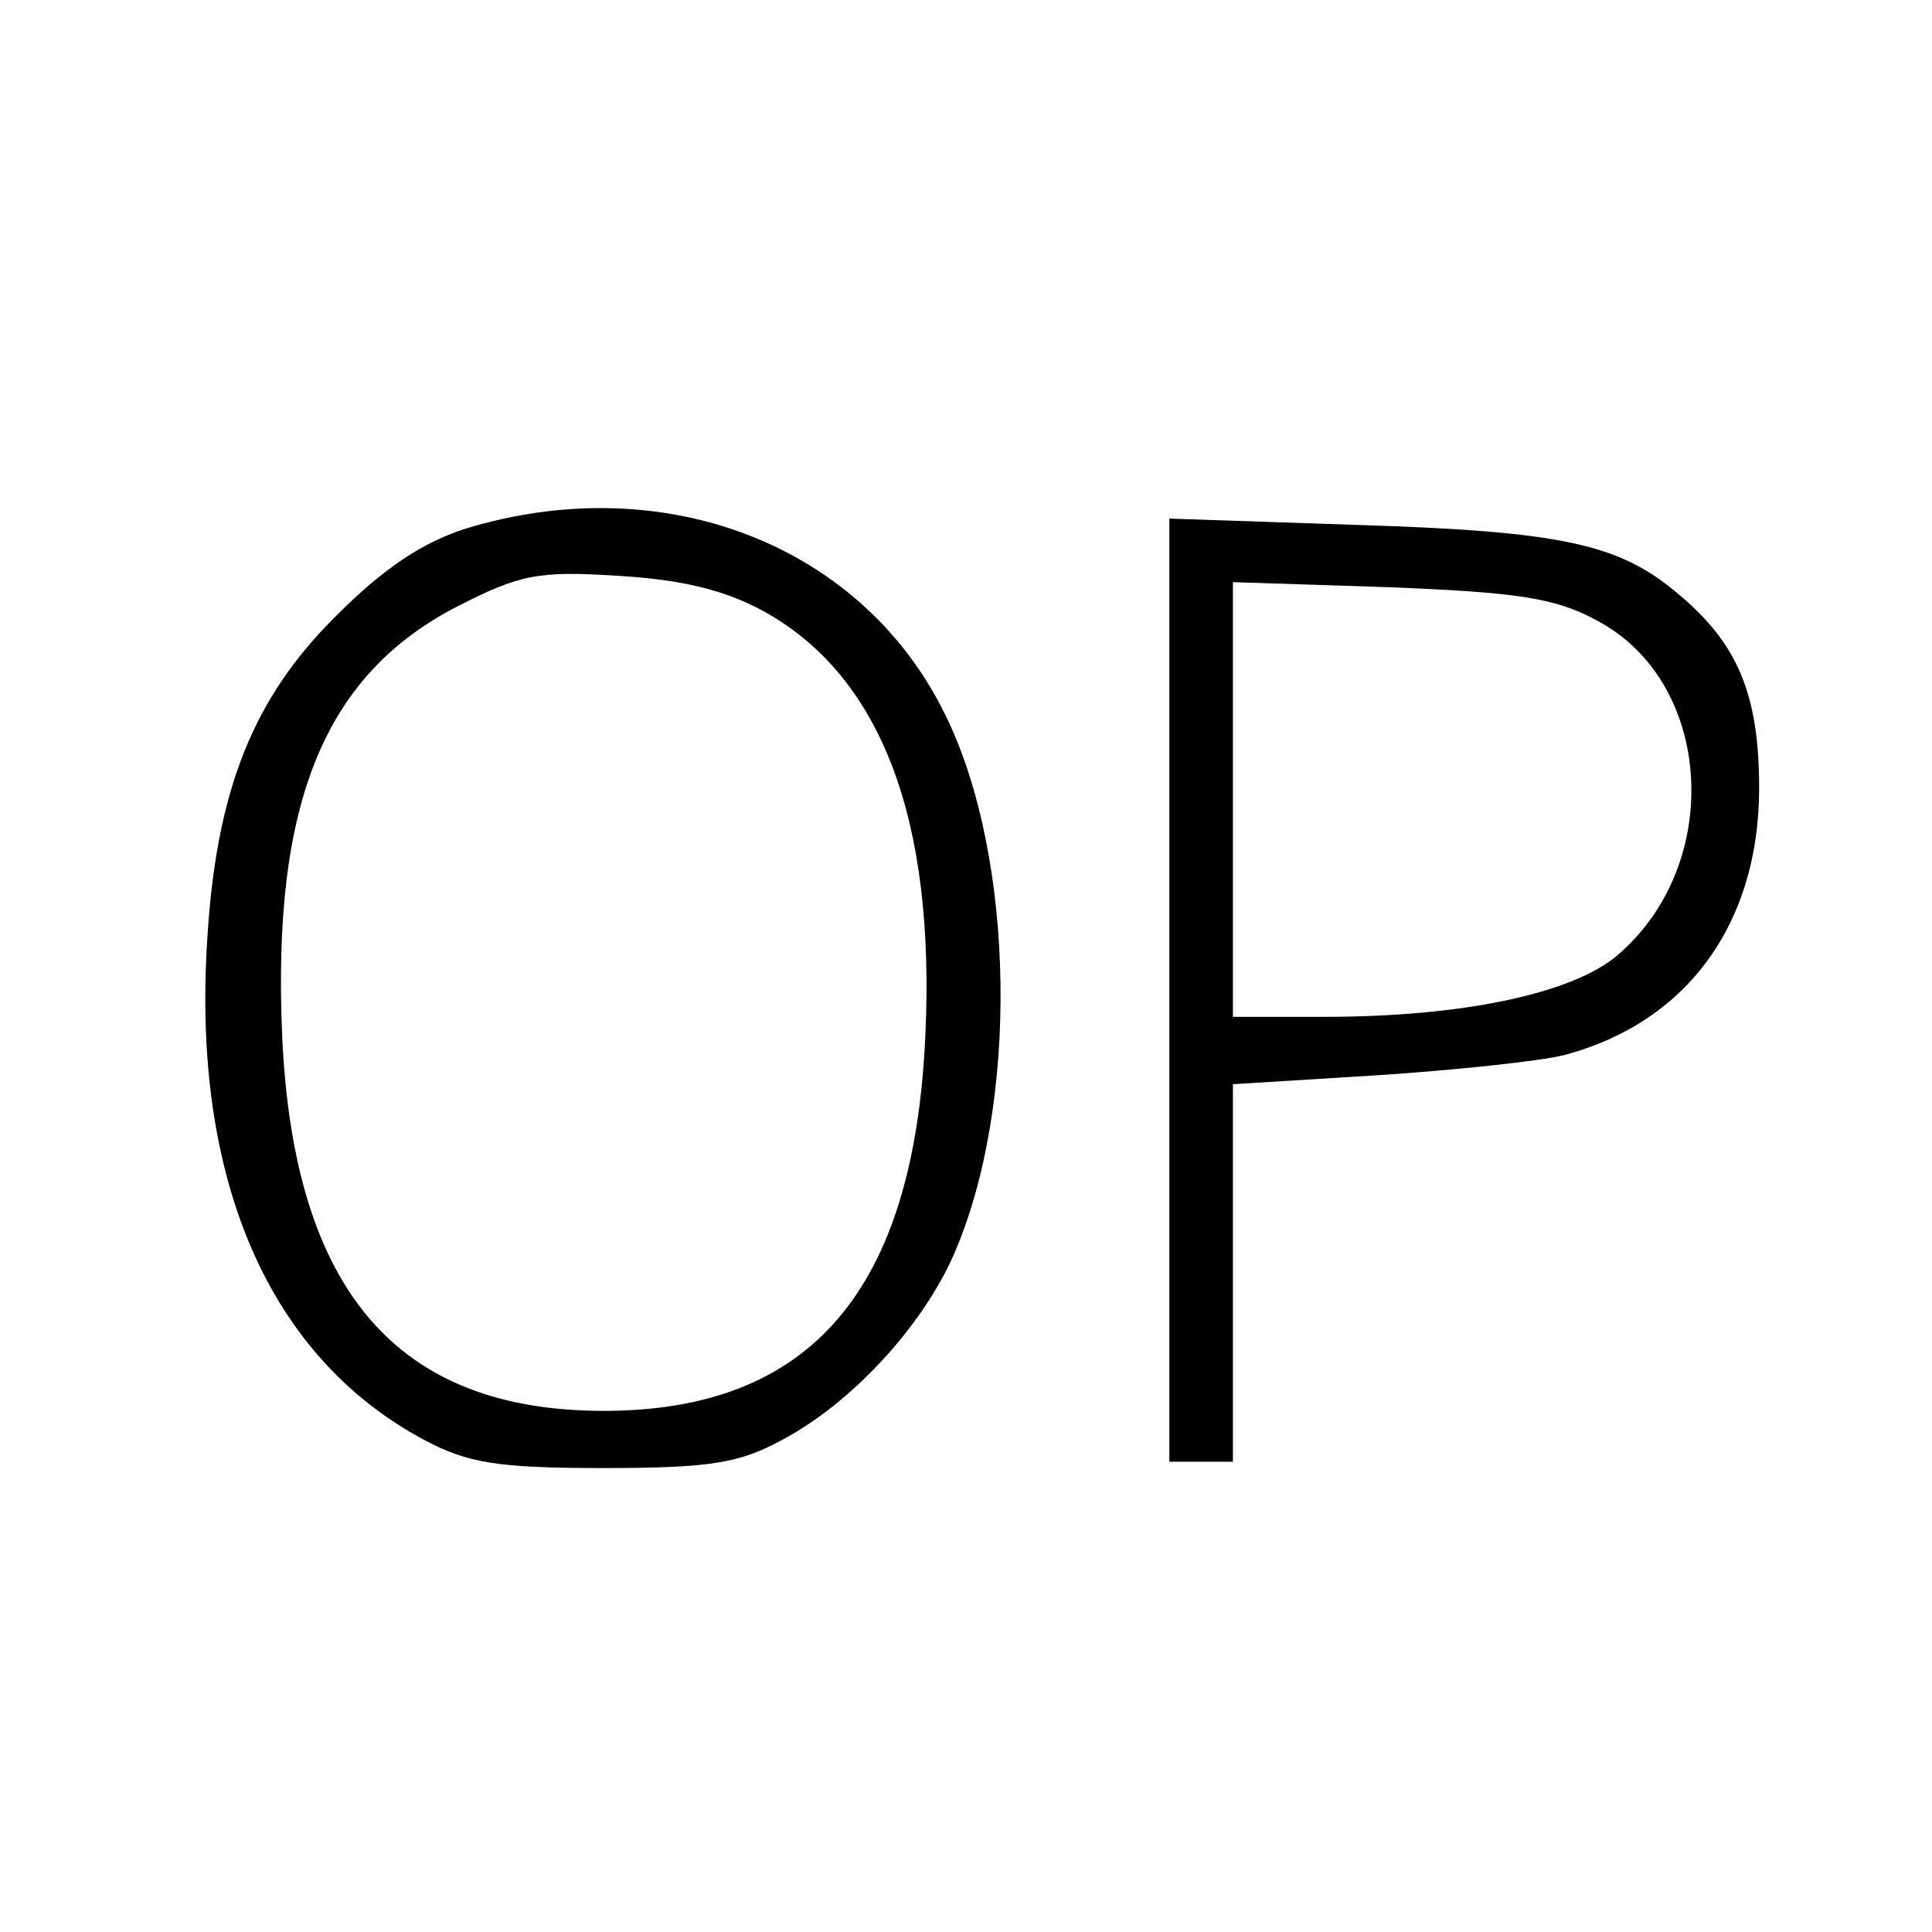 <?xml version="1.0" standalone="no"?>
<!DOCTYPE svg PUBLIC "-//W3C//DTD SVG 20010904//EN"
 "http://www.w3.org/TR/2001/REC-SVG-20010904/DTD/svg10.dtd">
<svg version="1.0" xmlns="http://www.w3.org/2000/svg"
 width="152pt" height="152pt" viewBox="0 0 152 152"
 preserveAspectRatio="xMidYMid meet">
<g transform="translate(0,152) scale(0.1,-0.1)"
fill="#000000" stroke="none">
<path d="M366 1104 c-34 -11 -64 -31 -101 -68 -66 -65 -95 -138 -102 -256 -12
-189 49 -328 171 -393 34 -18 57 -22 141 -22 84 0 107 4 140 22 55 29 110 89
135 145 52 118 49 313 -6 425 -65 134 -221 195 -378 147z m235 -65 c92 -51
135 -163 127 -334 -9 -200 -90 -295 -253 -295 -163 0 -244 95 -253 295 -8 183
33 284 138 338 49 25 63 28 126 24 50 -3 84 -11 115 -28z"/>
<path d="M920 741 l0 -371 25 0 25 0 0 149 0 148 113 7 c61 4 128 11 148 16
97 26 153 104 153 210 0 74 -17 114 -64 153 -46 39 -91 49 -252 54 l-148 5 0
-371z m336 291 c92 -48 101 -192 16 -264 -36 -30 -122 -48 -230 -48 l-72 0 0
171 0 171 123 -4 c99 -4 130 -8 163 -26z"/>
</g>
</svg>
